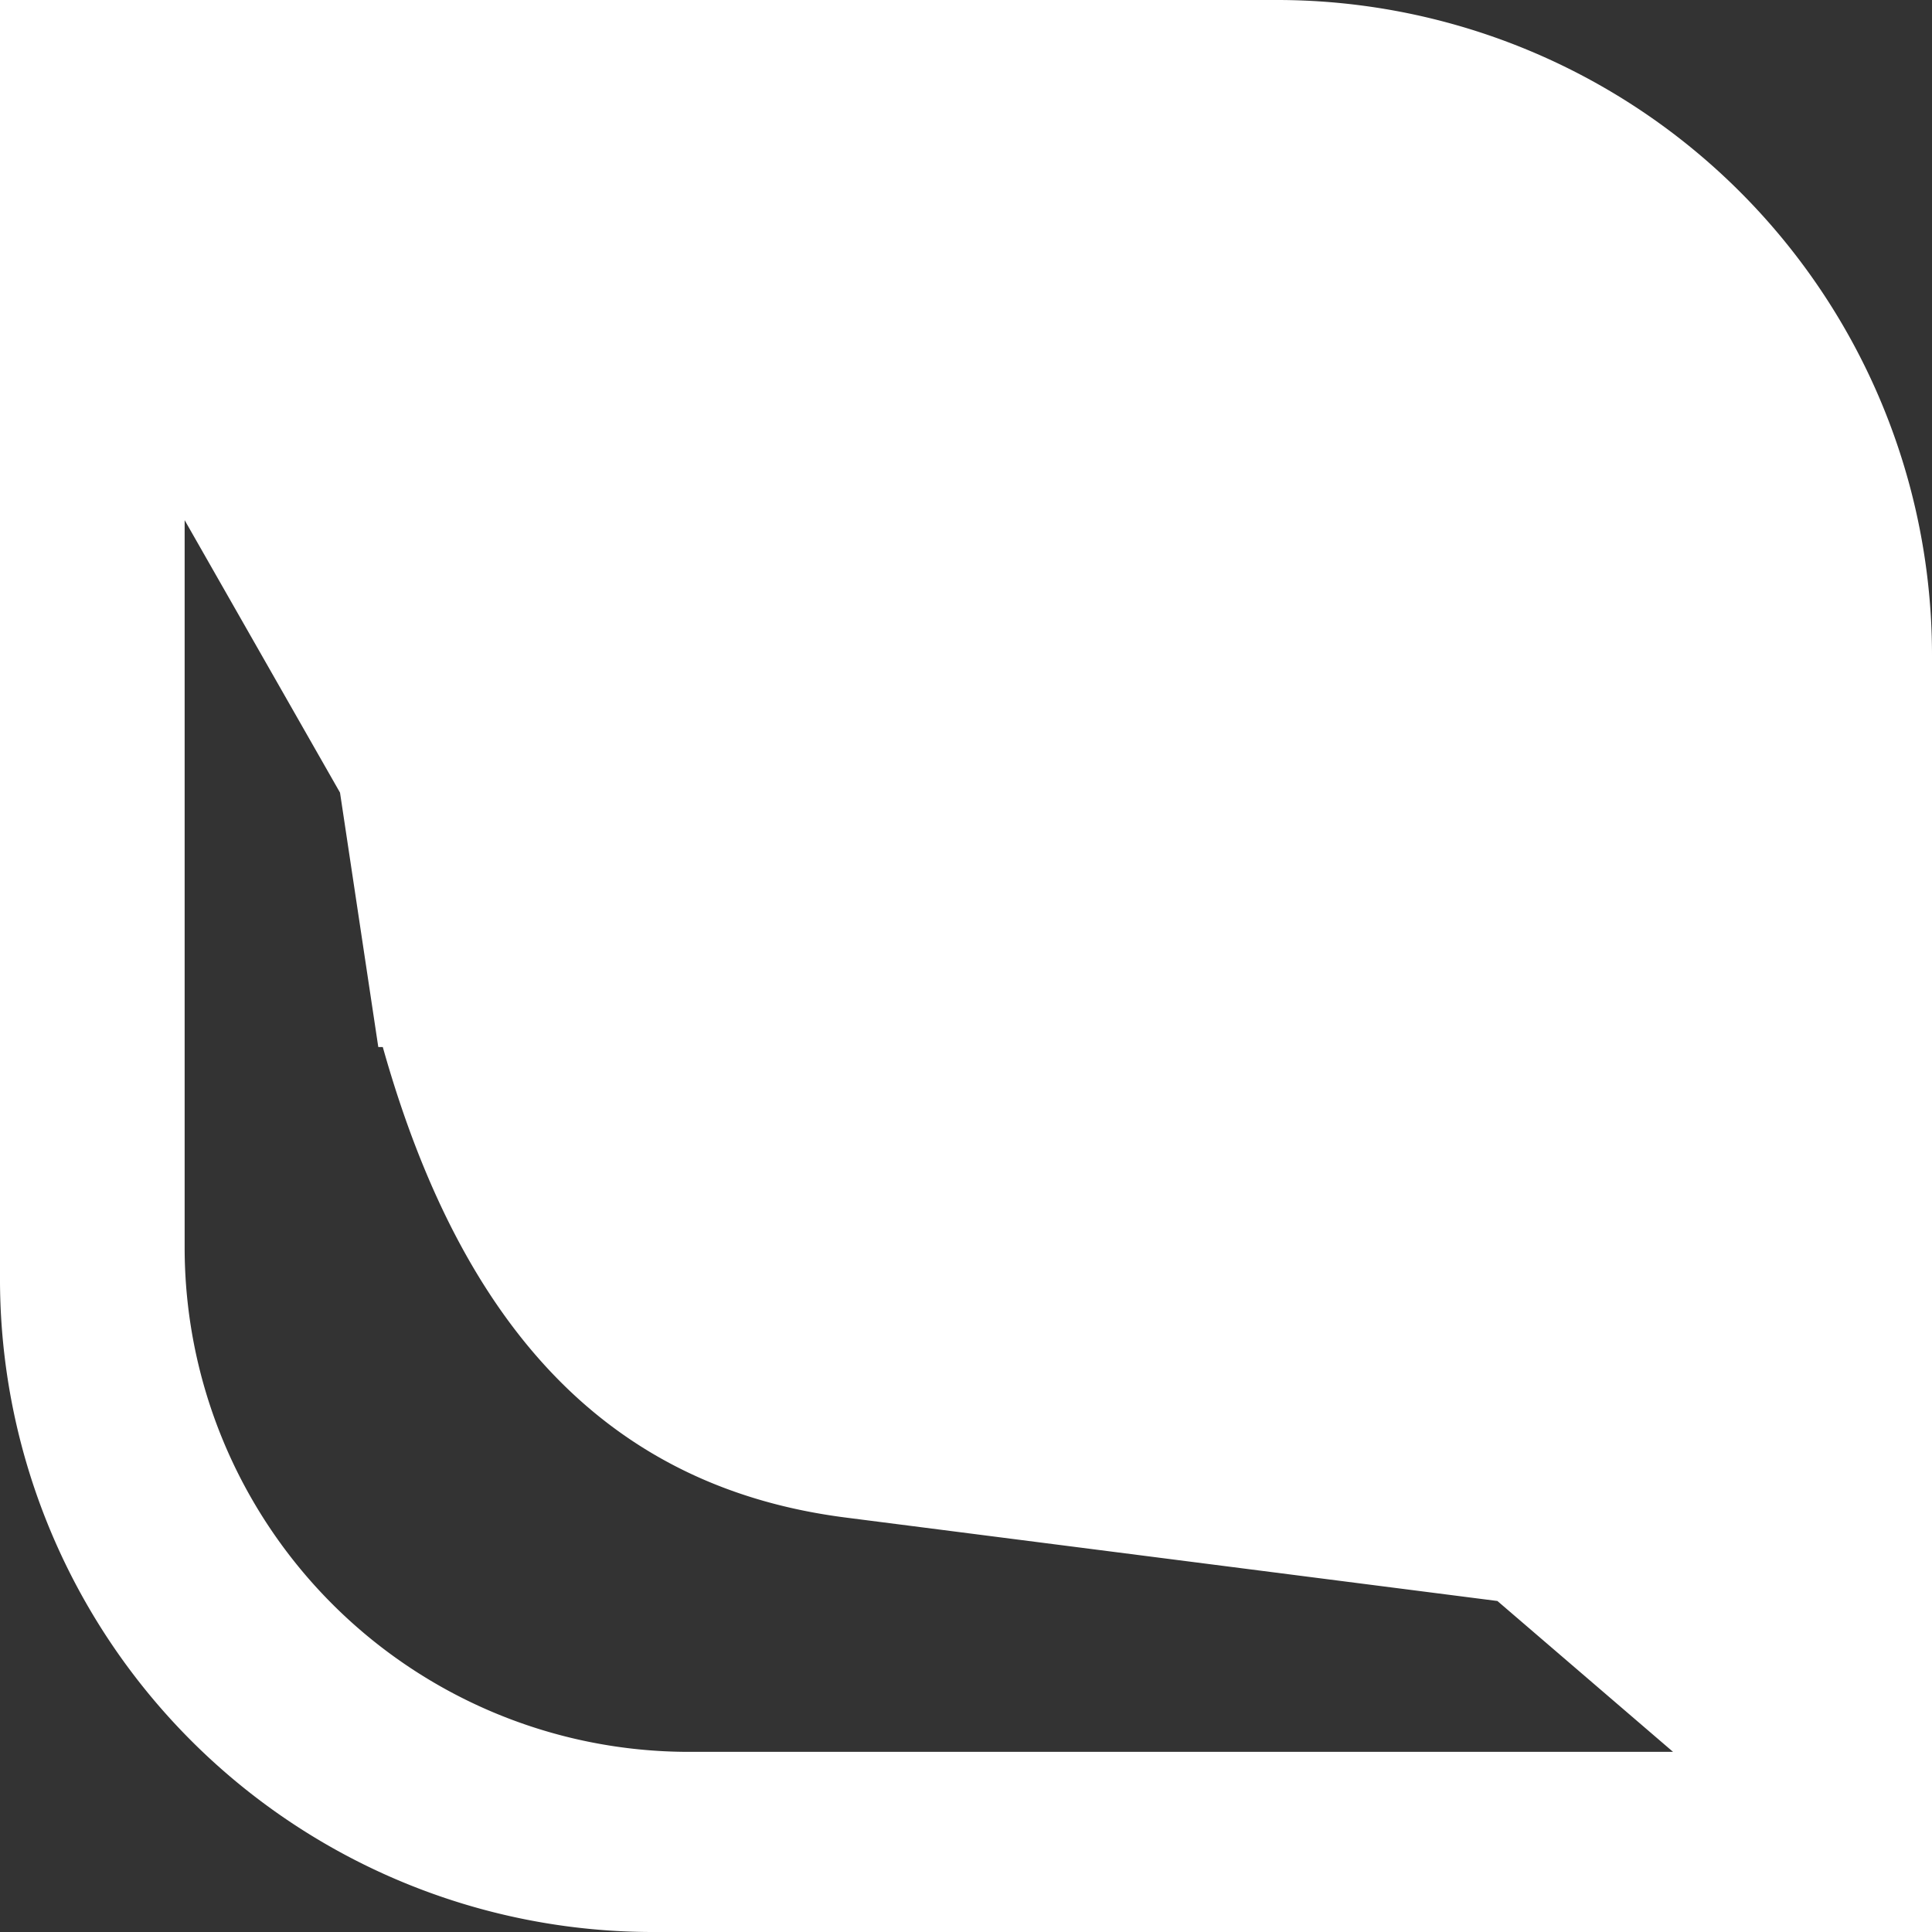 <svg xmlns="http://www.w3.org/2000/svg" viewBox="0 0 8.58 8.58"><rect x="0" y="0" width="8.58" height="8.58" fill="#333333" stroke="none"/><defs><style>.cls-1{fill:#fff;}</style></defs><g id="Layer_2" data-name="Layer 2"><g id="Layer_1-2" data-name="Layer 1"><path class="cls-1" d="M5.68,0a2.91,2.91,0,0,1,2.9,2.92V8.58H2.9A2.9,2.9,0,0,1,0,5.67V0Zm-4,4.65L1.51,3.52.82,2.31V5.54A2.24,2.24,0,0,0,3.06,7.78H7.43l-.78-.67L3.76,6.74C2.73,6.61,2.06,5.93,1.7,4.65Z"/></g></g></svg>